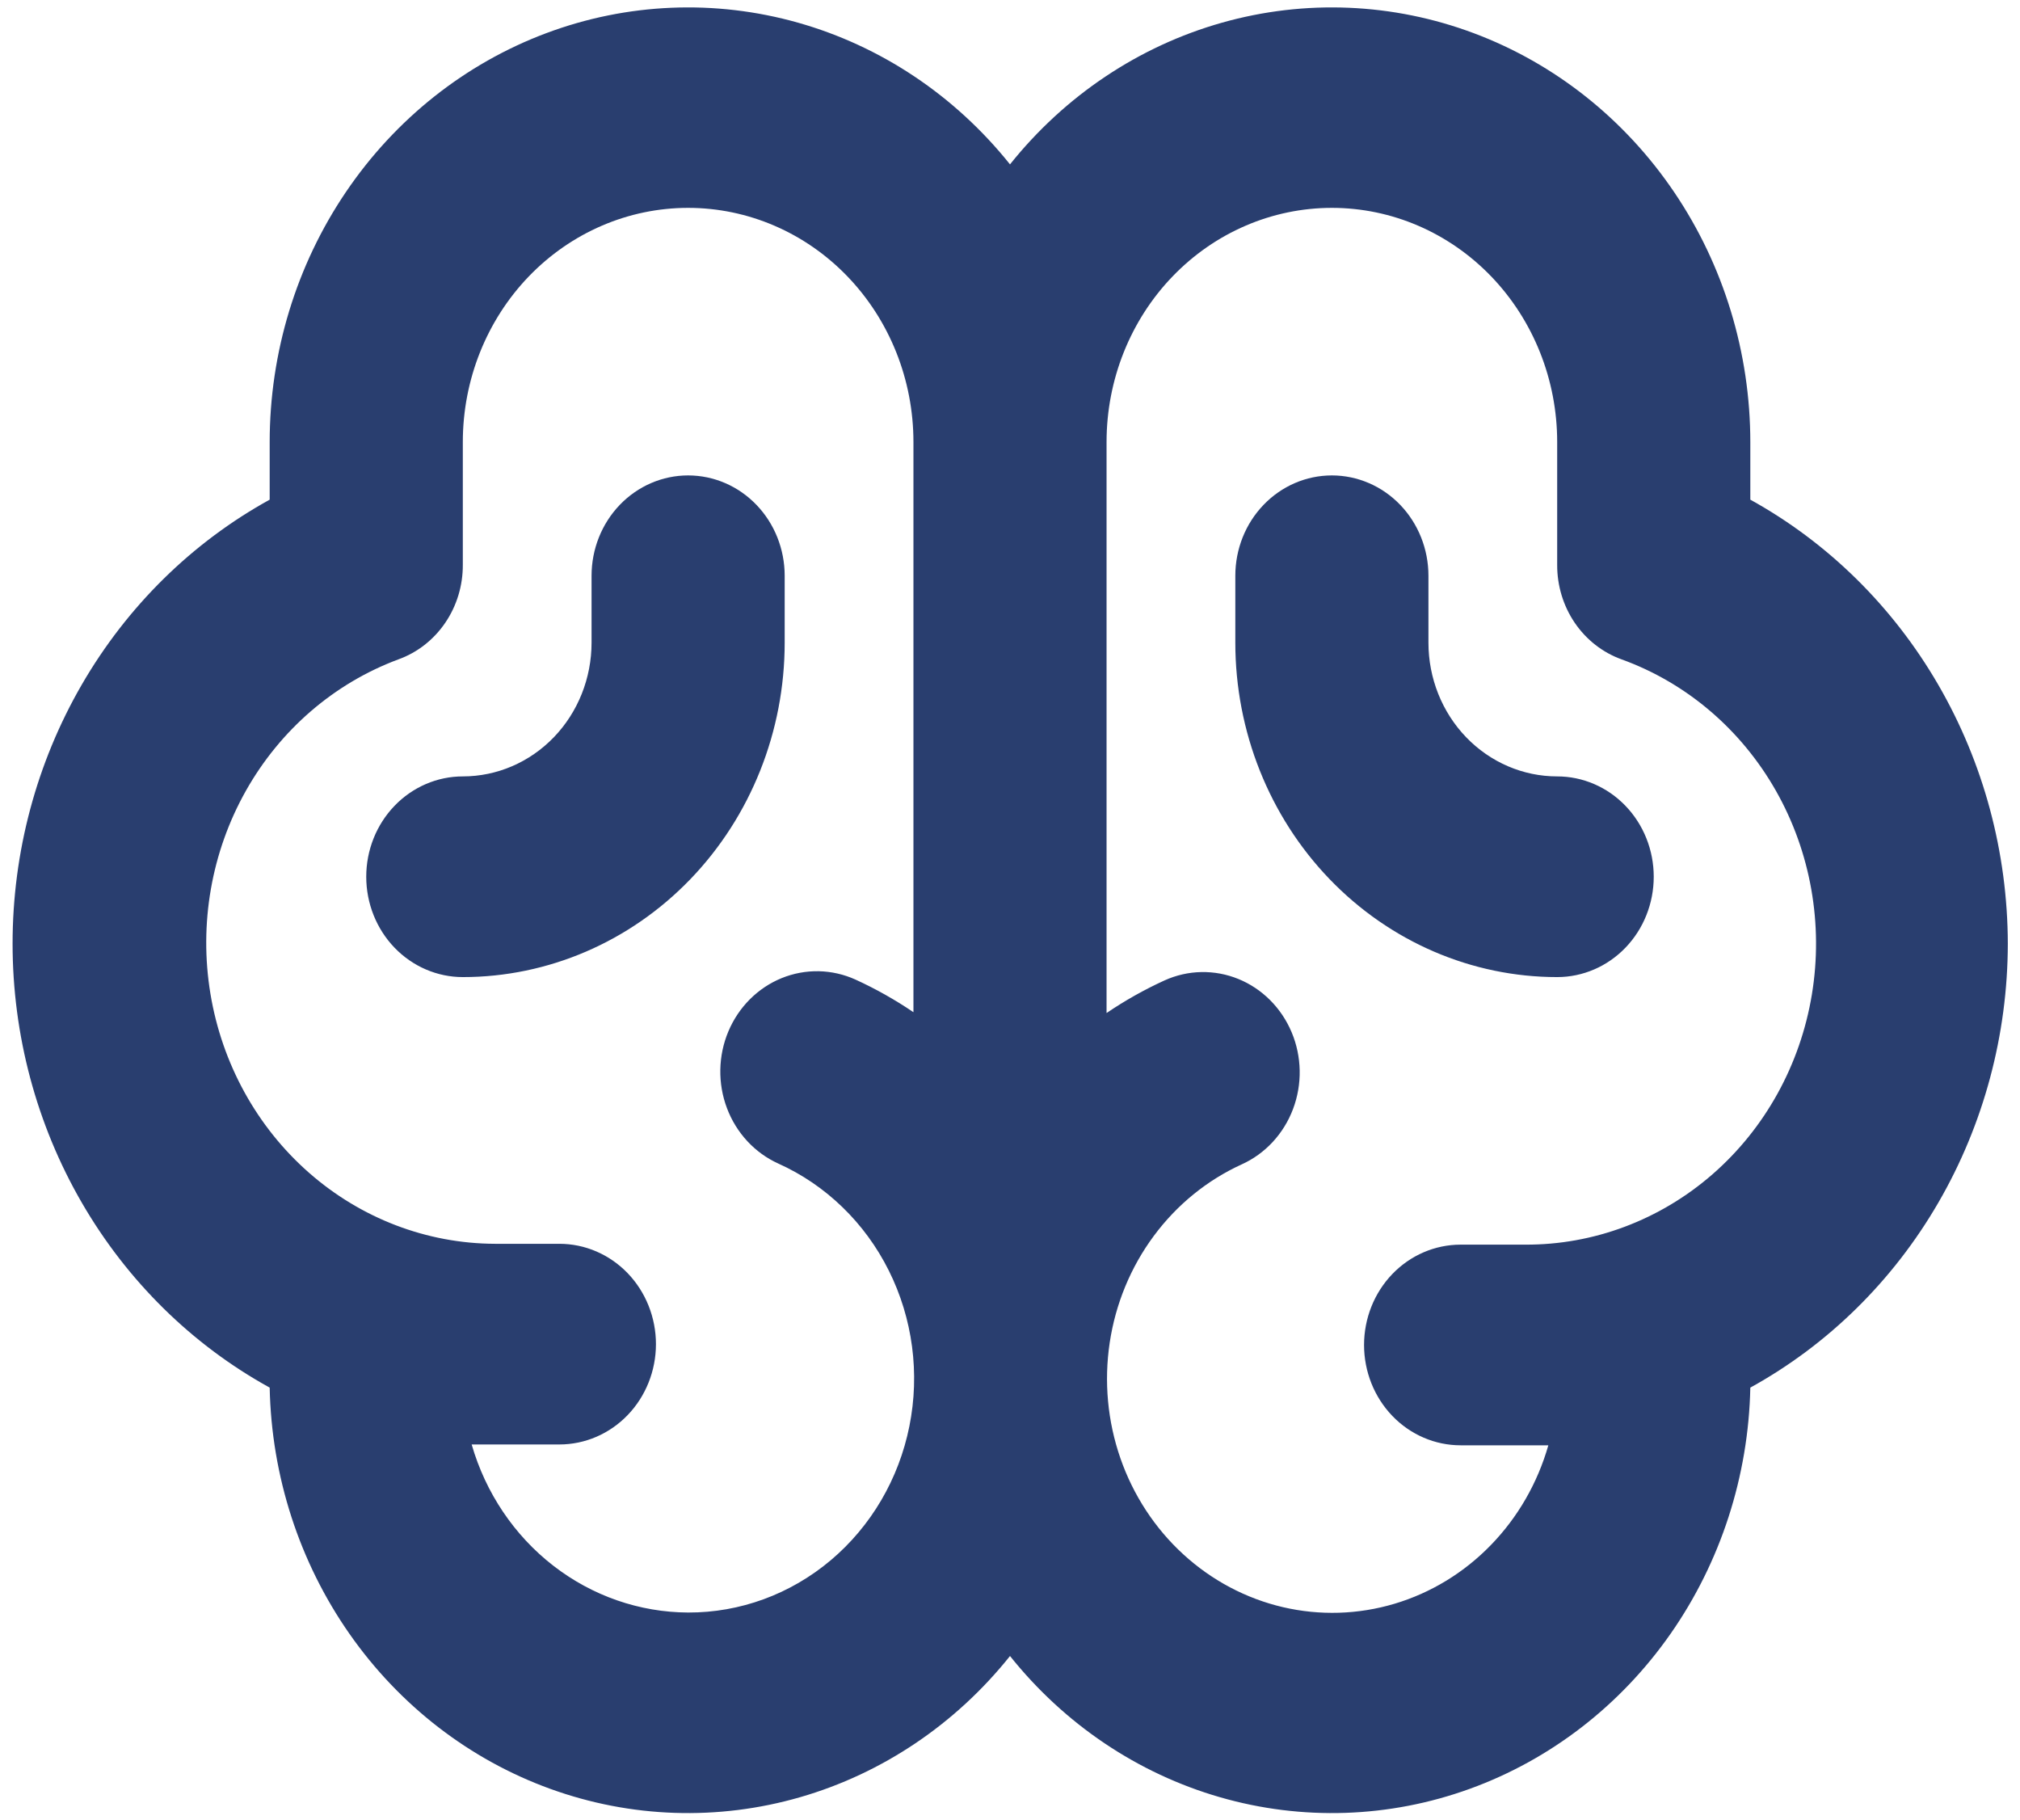 <svg width="101" height="91" viewBox="0 0 101 91" fill="none" xmlns="http://www.w3.org/2000/svg">
<path d="M100.391 47.172C100.38 42.608 99.177 38.133 96.909 34.224C94.641 30.315 91.395 27.12 87.516 24.978V22.094C87.513 17.625 86.185 13.266 83.712 9.61C81.239 5.953 77.742 3.178 73.695 1.661C69.649 0.144 65.251 -0.04 61.101 1.133C56.95 2.306 53.248 4.78 50.5 8.217C47.751 4.78 44.05 2.306 39.899 1.133C35.748 -0.04 31.351 0.144 27.304 1.661C23.258 3.178 19.761 5.953 17.288 9.61C14.815 13.266 13.486 17.625 13.484 22.094V24.978C9.603 27.115 6.356 30.311 4.091 34.221C1.826 38.131 0.629 42.608 0.629 47.172C0.629 51.735 1.826 56.213 4.091 60.123C6.356 64.033 9.603 67.229 13.484 69.366C13.575 73.796 14.968 78.09 17.474 81.675C19.981 85.26 23.482 87.963 27.509 89.422C31.536 90.882 35.896 91.028 40.005 89.841C44.114 88.655 47.776 86.192 50.5 82.783C53.224 86.192 56.886 88.655 60.995 89.841C65.104 91.028 69.464 90.882 73.491 89.422C77.518 87.963 81.019 85.26 83.526 81.675C86.032 78.09 87.424 73.796 87.516 69.366C91.398 67.228 94.647 64.033 96.915 60.123C99.183 56.213 100.384 51.736 100.391 47.172ZM34.406 80.609C31.974 80.599 29.608 79.777 27.66 78.265C25.711 76.752 24.282 74.629 23.583 72.208H27.969C29.249 72.208 30.477 71.68 31.383 70.739C32.288 69.799 32.797 68.523 32.797 67.193C32.797 65.862 32.288 64.587 31.383 63.646C30.477 62.705 29.249 62.177 27.969 62.177H24.75C21.341 62.166 18.046 60.906 15.443 58.619C12.841 56.333 11.098 53.166 10.521 49.676C9.944 46.186 10.57 42.597 12.29 39.539C14.01 36.482 16.712 34.153 19.922 32.961C20.866 32.621 21.683 31.983 22.26 31.136C22.838 30.289 23.145 29.276 23.141 28.238V22.094C23.141 18.99 24.328 16.013 26.44 13.818C28.553 11.624 31.418 10.391 34.406 10.391C37.394 10.391 40.26 11.624 42.372 13.818C44.485 16.013 45.672 18.99 45.672 22.094V50.599C44.751 49.975 43.782 49.429 42.775 48.969C42.194 48.706 41.568 48.564 40.934 48.551C40.3 48.539 39.67 48.657 39.08 48.897C38.489 49.138 37.951 49.497 37.494 49.954C37.037 50.411 36.672 50.957 36.418 51.56C36.164 52.164 36.028 52.814 36.016 53.473C36.004 54.131 36.117 54.786 36.349 55.399C36.58 56.012 36.926 56.572 37.366 57.047C37.806 57.521 38.331 57.901 38.912 58.164C41.294 59.234 43.247 61.125 44.441 63.517C45.636 65.91 45.999 68.657 45.469 71.296C44.94 73.934 43.55 76.302 41.534 77.999C39.518 79.696 37.001 80.618 34.406 80.609ZM76.25 62.219H73.031C71.751 62.219 70.523 62.747 69.617 63.688C68.712 64.628 68.203 65.904 68.203 67.234C68.203 68.565 68.712 69.84 69.617 70.781C70.523 71.722 71.751 72.25 73.031 72.25H77.417C76.879 74.135 75.892 75.848 74.548 77.232C73.205 78.617 71.547 79.627 69.728 80.17C67.909 80.713 65.988 80.771 64.142 80.34C62.296 79.908 60.584 79 59.165 77.7C57.745 76.399 56.664 74.749 56.021 72.9C55.378 71.051 55.194 69.064 55.485 67.121C55.776 65.179 56.534 63.344 57.688 61.786C58.842 60.227 60.355 58.996 62.087 58.206C62.669 57.943 63.194 57.563 63.634 57.089C64.074 56.614 64.42 56.054 64.651 55.441C64.883 54.828 64.996 54.173 64.984 53.514C64.972 52.856 64.836 52.206 64.582 51.602C64.328 50.999 63.963 50.453 63.506 49.996C63.049 49.539 62.51 49.179 61.92 48.939C61.33 48.698 60.7 48.581 60.066 48.593C59.432 48.605 58.806 48.748 58.225 49.011C57.218 49.471 56.249 50.016 55.328 50.641V22.094C55.328 18.99 56.515 16.013 58.628 13.818C60.74 11.624 63.606 10.391 66.594 10.391C69.582 10.391 72.447 11.624 74.56 13.818C76.672 16.013 77.859 18.99 77.859 22.094V28.238C77.855 29.276 78.162 30.289 78.739 31.136C79.317 31.983 80.134 32.621 81.078 32.961C84.316 34.132 87.05 36.458 88.793 39.525C90.535 42.593 91.173 46.204 90.594 49.714C90.015 53.225 88.255 56.409 85.629 58.698C83.002 60.988 79.679 62.236 76.25 62.219ZM39.234 32.125C39.234 36.559 37.539 40.812 34.521 43.947C31.502 47.082 27.409 48.844 23.141 48.844C21.86 48.844 20.632 48.315 19.727 47.375C18.821 46.434 18.312 45.158 18.312 43.828C18.312 42.498 18.821 41.222 19.727 40.282C20.632 39.341 21.86 38.812 23.141 38.812C24.848 38.812 26.485 38.108 27.693 36.854C28.9 35.6 29.578 33.899 29.578 32.125V28.781C29.578 27.451 30.087 26.175 30.992 25.235C31.898 24.294 33.126 23.766 34.406 23.766C35.687 23.766 36.915 24.294 37.82 25.235C38.726 26.175 39.234 27.451 39.234 28.781V32.125ZM82.687 43.828C82.687 45.158 82.179 46.434 81.273 47.375C80.368 48.315 79.14 48.844 77.859 48.844C73.591 48.844 69.498 47.082 66.479 43.947C63.461 40.812 61.766 36.559 61.766 32.125V28.781C61.766 27.451 62.274 26.175 63.18 25.235C64.085 24.294 65.313 23.766 66.594 23.766C67.874 23.766 69.102 24.294 70.008 25.235C70.913 26.175 71.422 27.451 71.422 28.781V32.125C71.422 33.899 72.1 35.6 73.307 36.854C74.515 38.108 76.152 38.812 77.859 38.812C79.14 38.812 80.368 39.341 81.273 40.282C82.179 41.222 82.687 42.498 82.687 43.828Z" fill="#293E6F"/>
</svg>
